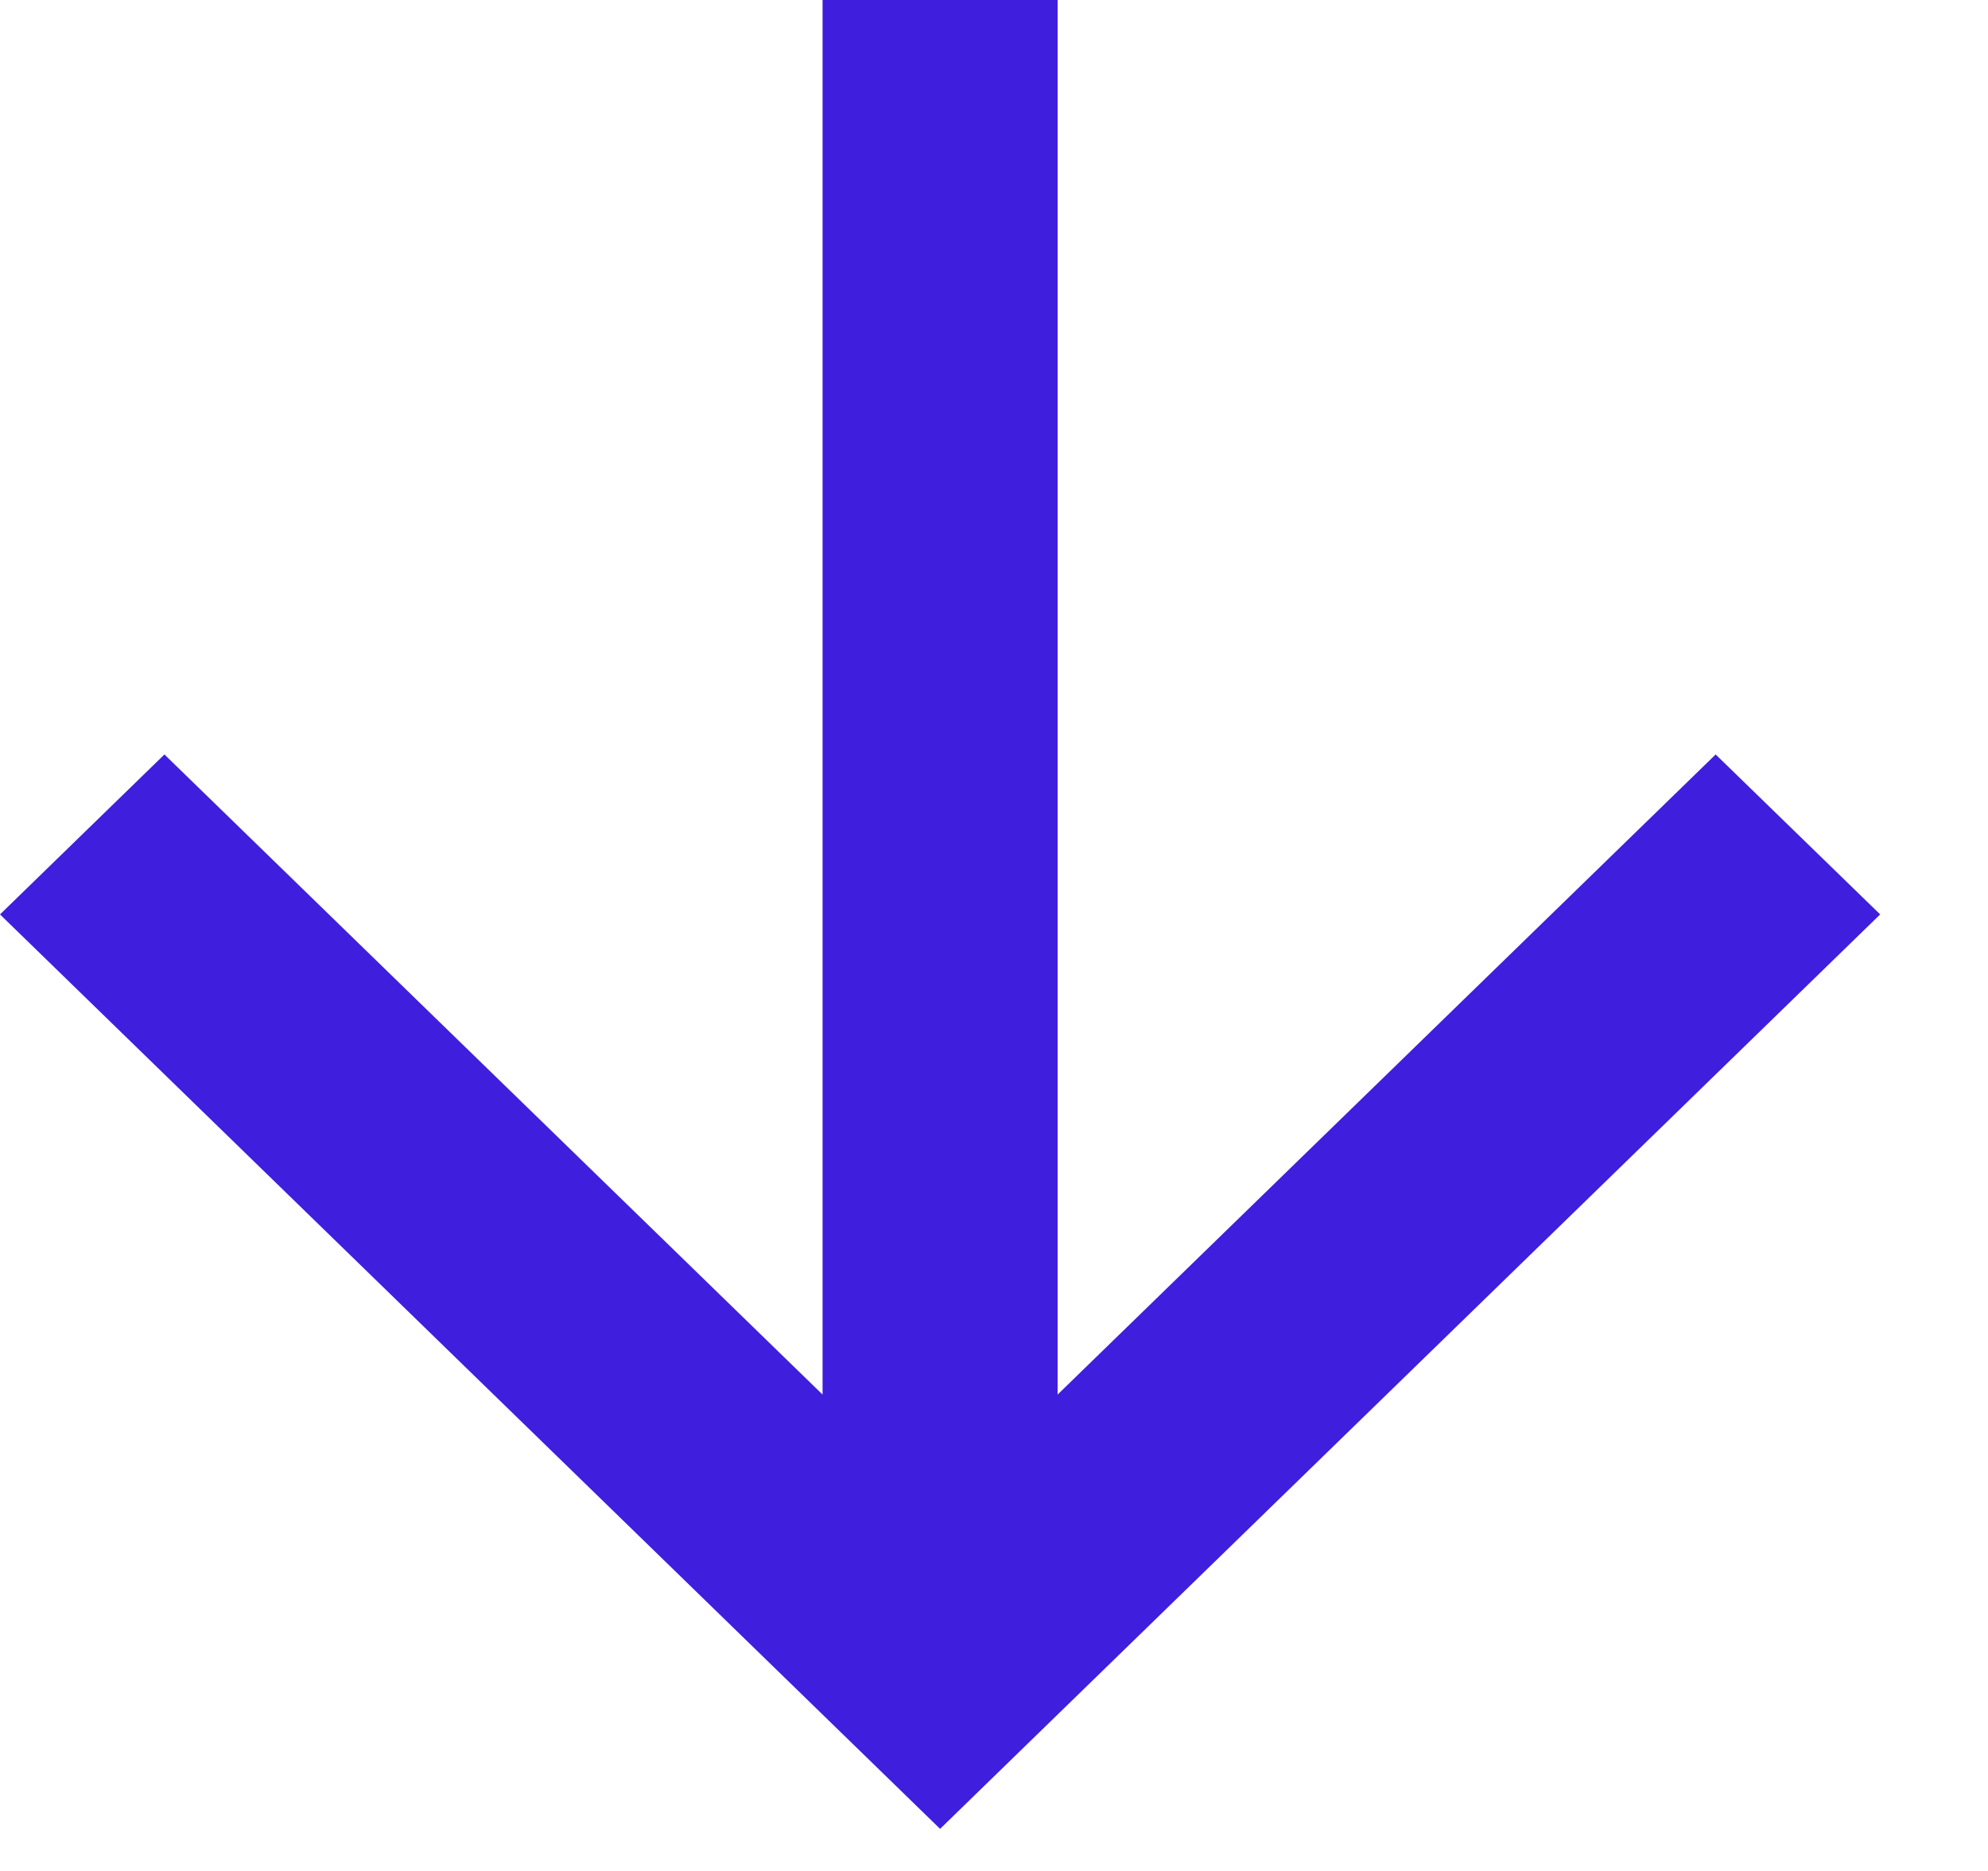 <?xml version="1.0" encoding="UTF-8"?>
<svg width="17px" height="16px" viewBox="0 0 17 16" version="1.1" xmlns="http://www.w3.org/2000/svg" xmlns:xlink="http://www.w3.org/1999/xlink">
    <!-- Generator: Sketch 45.2 (43514) - http://www.bohemiancoding.com/sketch -->
    <title>arrow-down</title>
    <desc>Created with Sketch.</desc>
    <defs></defs>
    <g id="Home" stroke="none" stroke-width="1" fill="none" fill-rule="evenodd">
        <g id="home" transform="translate(-953, -653)" fill="#401EDE">
            <polygon id="arrow-down" transform="translate(961.039, 660.82) rotate(90) translate(-961.039, -660.82) " points="965.145 659.815 959.671 654.188 961.039 652.781 968.859 660.82 961.039 668.859 959.671 667.453 965.145 661.825 953.219 661.825 953.219 659.815"></polygon>
        </g>
    </g>
</svg>